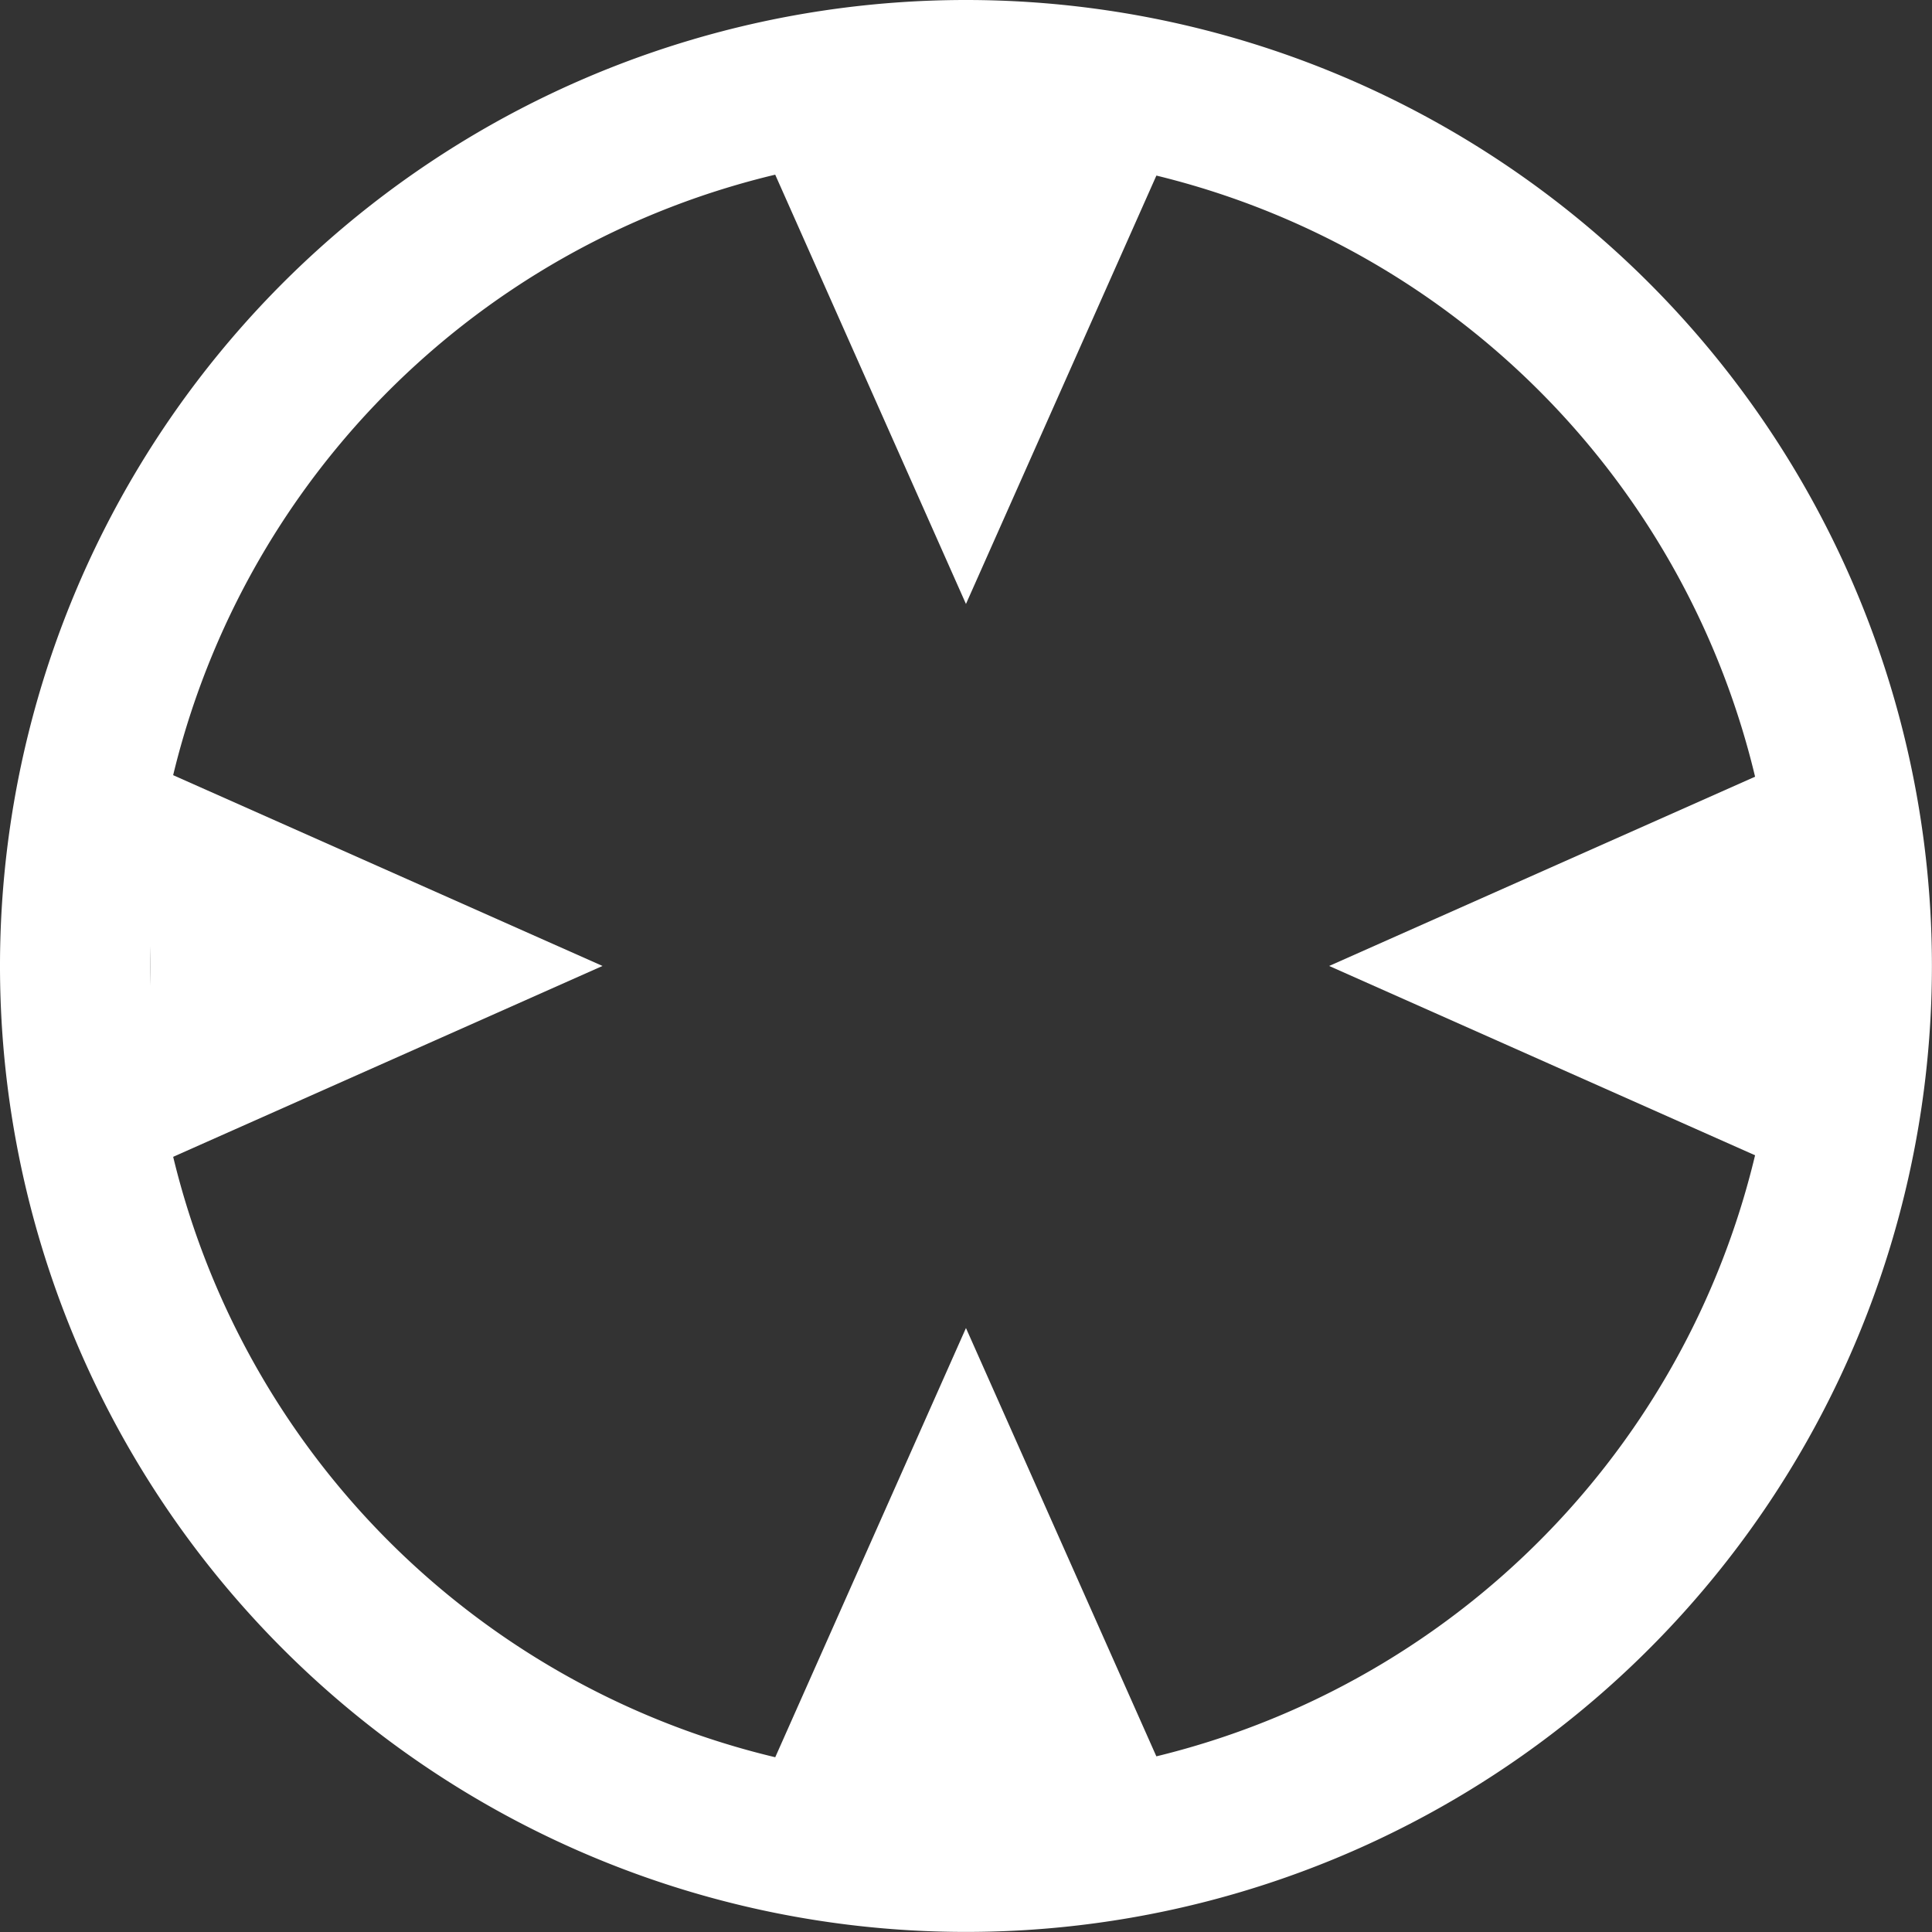 <svg id="Points" xmlns="http://www.w3.org/2000/svg" width="23.921" height="23.921" viewBox="0 0 23.921 23.921"><rect x="0" y="0" width="23.921" height="23.921" fill="#333333" stroke="none"/><defs><style>.cls-1{fill:#fff;}</style></defs><title>PointSelectionIndicator</title><polyline class="cls-1" points="1.863 11.96 1.863 9.473 7.46 11.96 1.863 14.448 1.863 11.96"/><path class="cls-1" d="M267.96,256A11.96,11.96,0,1,1,256,244.04,11.96,11.96,0,0,1,267.96,256Zm-11.986-10.072A10.072,10.072,0,1,0,266.047,256,10.072,10.072,0,0,0,255.975,245.928Z" transform="translate(-244.04 -244.04)"/><polyline class="cls-1" points="22.054 11.96 22.054 14.448 16.457 11.96 22.054 9.473 22.054 11.96"/><polyline class="cls-1" points="11.96 1.881 14.448 1.881 11.96 7.478 9.473 1.881 11.96 1.881"/><polyline class="cls-1" points="11.96 22.04 9.473 22.04 11.96 16.443 14.448 22.04 11.96 22.04"/></svg>